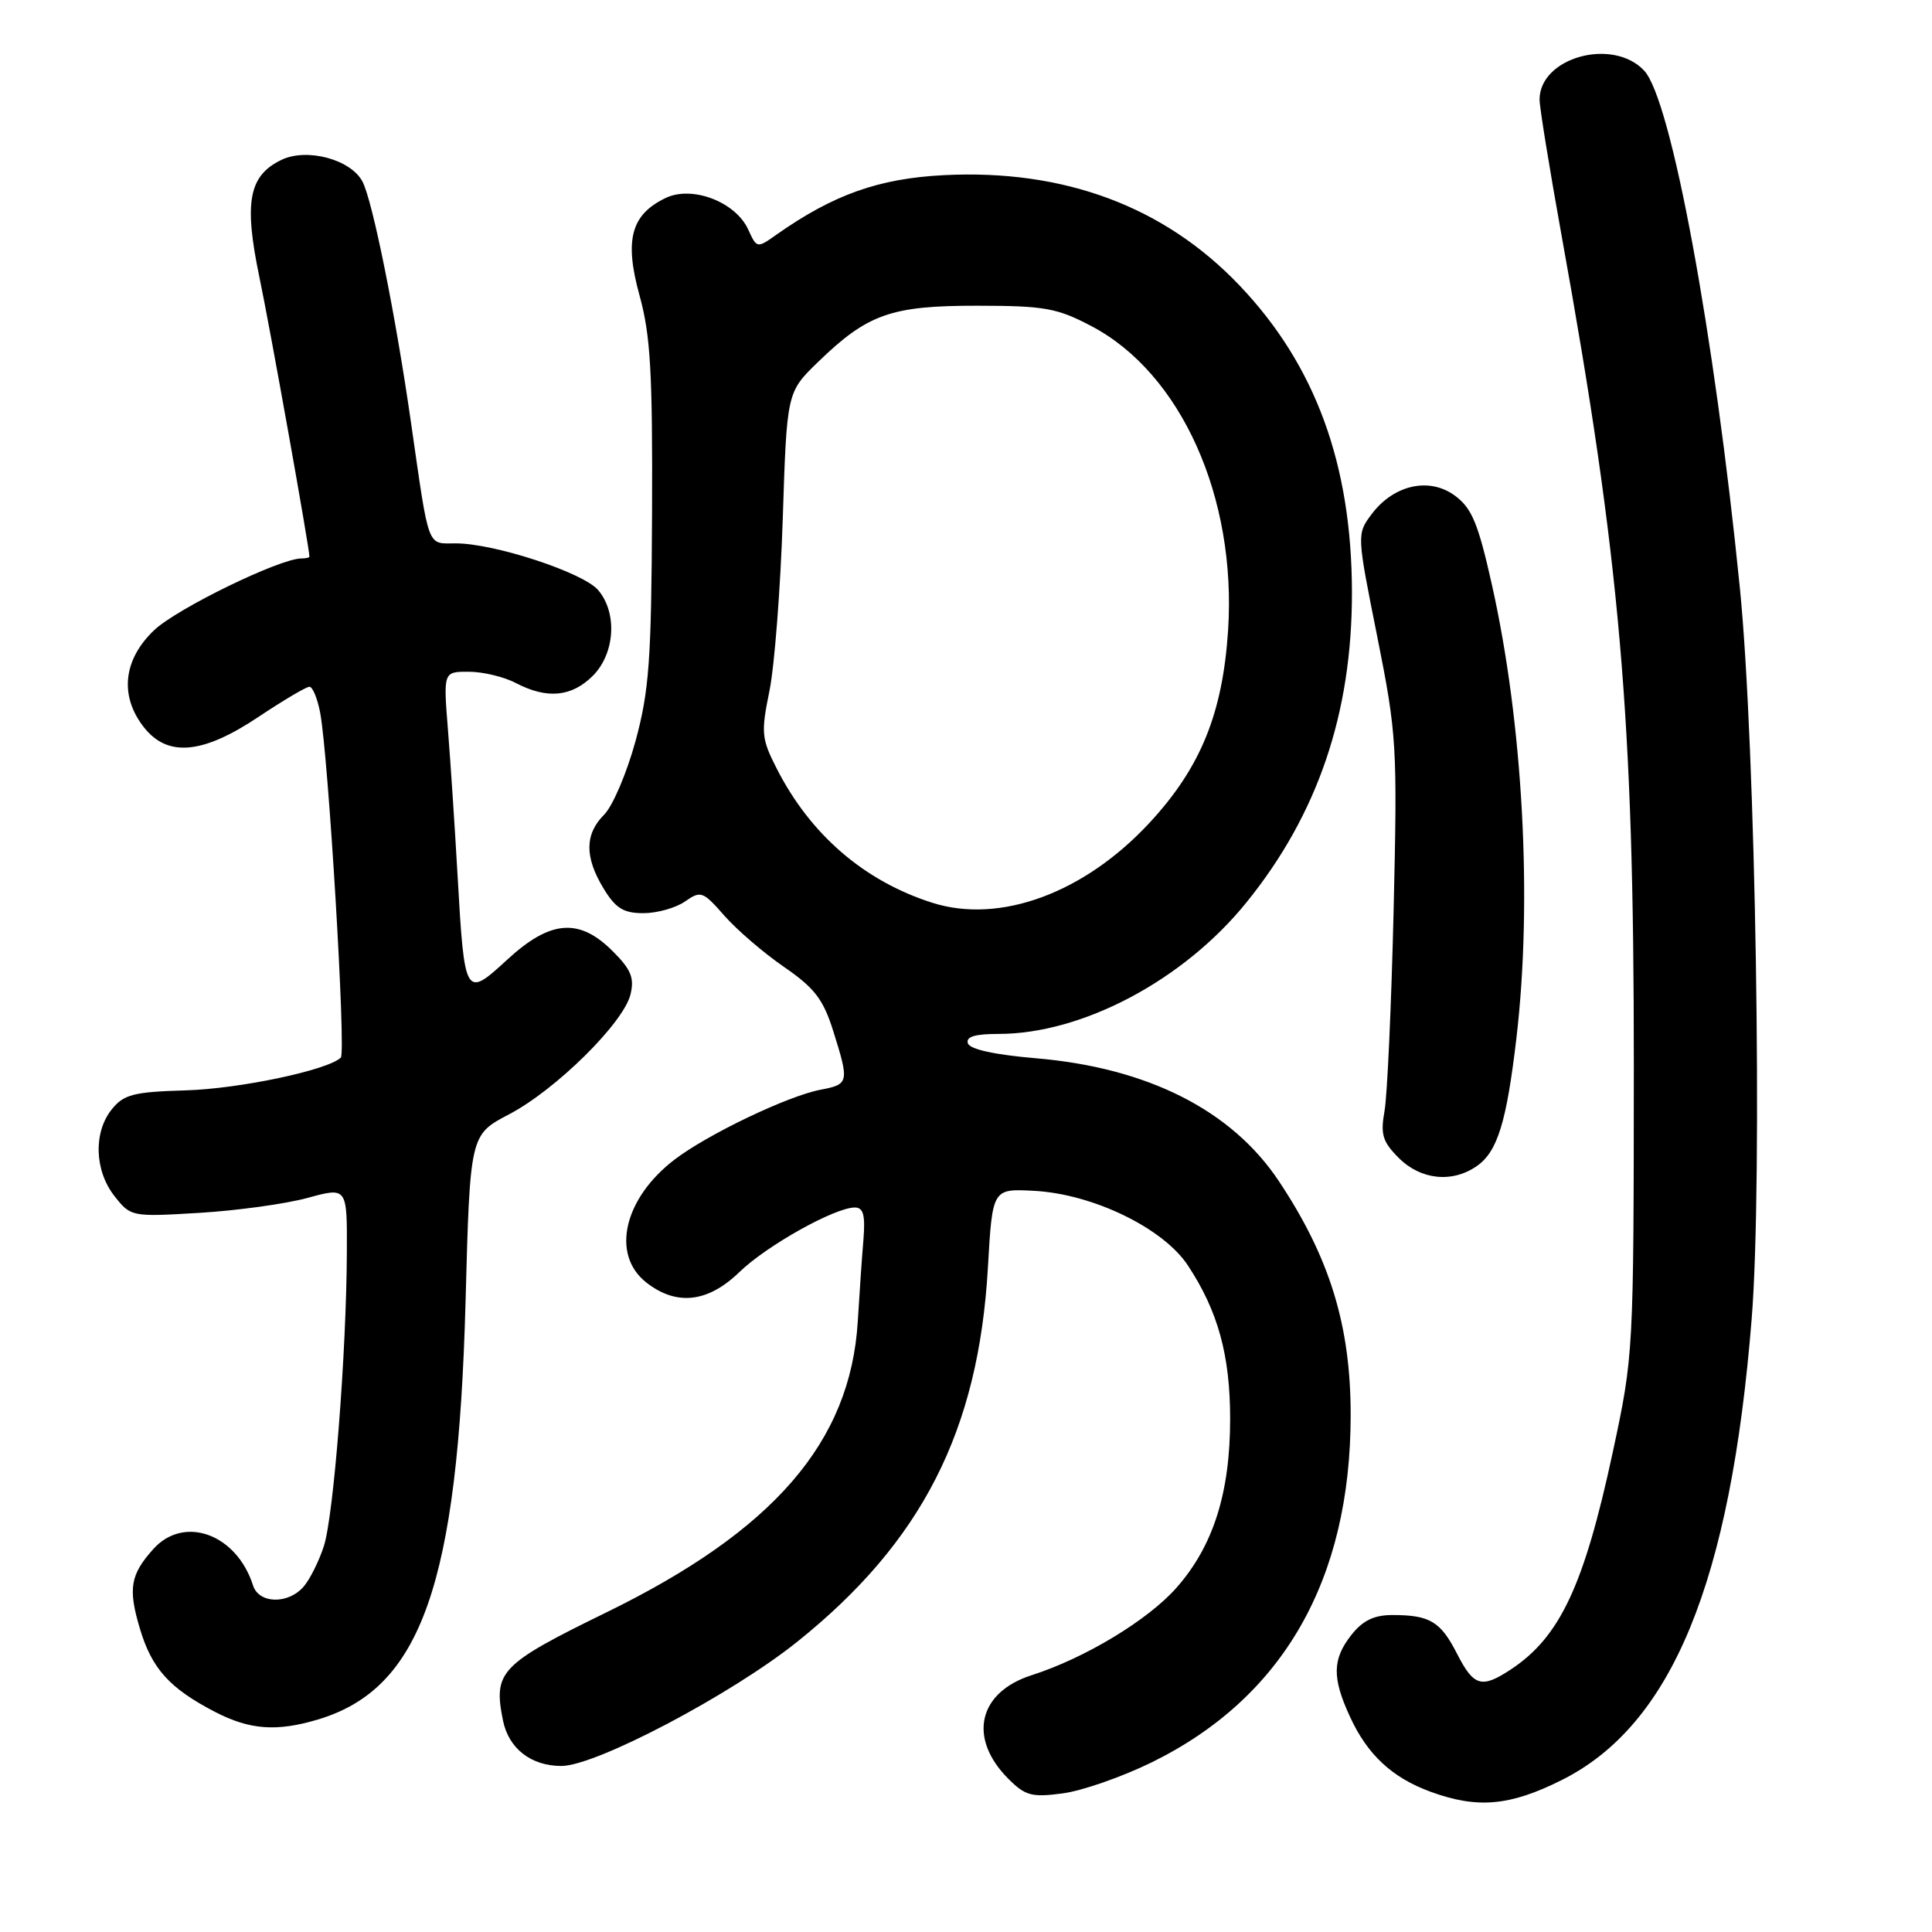 <?xml version="1.0" encoding="UTF-8" standalone="no"?>
<!DOCTYPE svg PUBLIC "-//W3C//DTD SVG 1.1//EN" "http://www.w3.org/Graphics/SVG/1.1/DTD/svg11.dtd" >
<svg xmlns="http://www.w3.org/2000/svg" xmlns:xlink="http://www.w3.org/1999/xlink" version="1.1" viewBox="0 0 256 256">
 <g >
 <path fill="currentColor"
d=" M 206.93 235.87 C 221.53 228.58 229.32 209.66 232.11 174.70 C 233.57 156.46 232.64 98.95 230.55 78.00 C 227.17 44.14 221.44 13.17 217.86 9.36 C 213.70 4.92 204.00 7.61 204.00 13.20 C 204.00 14.22 205.32 22.35 206.93 31.28 C 214.69 74.22 216.50 95.09 216.49 141.00 C 216.47 179.32 216.46 179.56 213.69 192.47 C 209.89 210.12 206.70 216.92 200.18 221.22 C 196.31 223.77 195.28 223.46 193.06 219.12 C 190.88 214.85 189.46 214.00 184.49 214.00 C 182.07 214.00 180.57 214.73 179.07 216.63 C 176.53 219.86 176.49 222.31 178.89 227.50 C 181.20 232.52 184.47 235.55 189.54 237.41 C 195.77 239.69 200.06 239.31 206.93 235.87 Z  M 152.59 233.53 C 170.01 224.98 178.97 209.35 178.97 187.50 C 178.98 175.69 176.22 166.69 169.48 156.54 C 163.22 147.11 152.07 141.47 137.21 140.22 C 131.81 139.76 128.51 139.04 128.25 138.25 C 127.96 137.37 129.17 137.00 132.31 137.00 C 143.41 137.00 156.81 129.90 165.15 119.59 C 174.62 107.90 179.17 94.49 179.14 78.42 C 179.10 61.48 174.28 48.34 164.22 37.80 C 154.25 27.34 140.98 22.40 125.05 23.21 C 116.43 23.65 110.42 25.79 102.89 31.09 C 100.31 32.92 100.28 32.91 99.14 30.41 C 97.47 26.75 91.72 24.55 88.21 26.23 C 83.61 28.43 82.71 31.78 84.74 39.15 C 86.20 44.40 86.48 49.40 86.40 68.00 C 86.31 87.52 86.02 91.52 84.21 98.20 C 83.05 102.43 81.19 106.81 80.05 107.95 C 77.47 110.53 77.45 113.59 79.99 117.75 C 81.58 120.36 82.62 121.00 85.26 121.00 C 87.07 121.00 89.55 120.30 90.77 119.45 C 92.86 117.99 93.14 118.09 95.97 121.32 C 97.62 123.20 101.18 126.26 103.88 128.12 C 107.92 130.90 109.08 132.40 110.40 136.59 C 112.55 143.42 112.49 143.68 108.75 144.39 C 104.43 145.20 93.81 150.28 89.41 153.63 C 82.66 158.78 80.93 166.23 85.63 169.93 C 89.63 173.07 93.78 172.61 97.96 168.57 C 101.58 165.05 110.62 160.00 113.27 160.00 C 114.40 160.00 114.67 161.00 114.41 164.25 C 114.21 166.59 113.88 171.46 113.66 175.09 C 112.69 191.07 102.54 202.81 80.35 213.65 C 66.26 220.54 65.35 221.49 66.64 227.94 C 67.39 231.68 70.35 234.00 74.39 234.00 C 78.95 234.00 96.87 224.56 105.63 217.55 C 122.15 204.32 129.66 189.59 130.90 168.00 C 131.50 157.50 131.50 157.50 137.00 157.79 C 144.80 158.20 154.12 162.72 157.39 167.66 C 161.39 173.72 163.00 179.57 163.00 188.01 C 163.00 197.81 160.77 204.85 155.90 210.37 C 152.13 214.66 143.77 219.71 136.71 221.97 C 129.60 224.24 128.23 230.32 133.62 235.71 C 135.86 237.95 136.72 238.18 140.83 237.63 C 143.40 237.29 148.69 235.44 152.59 233.53 Z  M 42.14 227.84 C 55.80 223.75 60.68 209.90 61.69 172.43 C 62.28 150.37 62.28 150.37 67.44 147.66 C 73.64 144.42 82.61 135.56 83.54 131.78 C 84.08 129.58 83.62 128.46 81.18 126.03 C 76.74 121.59 72.91 121.90 67.20 127.17 C 61.63 132.30 61.55 132.16 60.63 116.00 C 60.27 109.67 59.70 101.01 59.36 96.75 C 58.74 89.00 58.74 89.00 62.12 89.01 C 63.98 89.01 66.79 89.68 68.36 90.51 C 72.49 92.66 75.74 92.35 78.55 89.55 C 81.50 86.59 81.83 81.20 79.25 78.18 C 77.26 75.86 65.50 72.00 60.41 72.00 C 56.53 72.00 56.91 73.01 54.46 56.00 C 52.41 41.68 49.35 26.53 48.02 24.04 C 46.45 21.11 40.67 19.57 37.30 21.18 C 32.95 23.27 32.29 26.78 34.39 36.81 C 35.81 43.61 40.99 72.57 41.00 73.75 C 41.00 73.89 40.52 74.00 39.93 74.00 C 37.07 74.00 23.50 80.61 20.45 83.48 C 16.32 87.38 15.80 92.21 19.07 96.37 C 22.21 100.36 26.84 99.94 34.24 95.00 C 37.53 92.80 40.58 91.00 41.00 91.00 C 41.43 91.00 42.07 92.56 42.43 94.47 C 43.52 100.30 45.87 139.46 45.16 140.14 C 43.45 141.80 31.69 144.28 24.58 144.48 C 17.71 144.68 16.41 145.02 14.83 146.97 C 12.36 150.01 12.51 155.11 15.17 158.49 C 17.33 161.23 17.42 161.25 26.42 160.71 C 31.42 160.41 37.86 159.52 40.75 158.73 C 46.00 157.29 46.00 157.29 45.96 165.90 C 45.91 179.17 44.22 200.80 42.92 204.85 C 42.27 206.86 41.06 209.29 40.22 210.25 C 38.16 212.61 34.30 212.51 33.53 210.08 C 31.36 203.27 24.40 200.72 20.32 205.25 C 17.27 208.65 16.95 210.48 18.53 215.78 C 20.11 221.10 22.46 223.71 28.50 226.84 C 33.10 229.22 36.66 229.48 42.14 227.84 Z  M 195.70 154.50 C 198.43 152.58 199.62 148.73 200.94 137.50 C 203.07 119.31 201.81 95.91 197.69 77.50 C 195.87 69.37 195.04 67.35 192.80 65.69 C 189.41 63.17 184.67 64.23 181.74 68.14 C 179.78 70.77 179.78 70.79 182.49 84.34 C 185.09 97.37 185.17 98.80 184.66 120.70 C 184.36 133.24 183.82 145.16 183.46 147.19 C 182.90 150.32 183.19 151.28 185.35 153.44 C 188.26 156.35 192.44 156.78 195.70 154.50 Z  M 123.50 119.61 C 114.51 116.74 107.39 110.60 102.94 101.88 C 100.89 97.87 100.82 97.11 101.96 91.53 C 102.63 88.21 103.42 77.96 103.72 68.74 C 104.26 51.98 104.26 51.98 108.37 47.99 C 114.96 41.60 118.06 40.50 129.50 40.51 C 138.41 40.52 140.06 40.81 144.63 43.22 C 156.49 49.45 163.87 65.89 162.73 83.50 C 162.01 94.54 159.09 101.71 152.34 109.00 C 143.69 118.35 132.47 122.48 123.50 119.61 Z "/>
</g>
</svg>
